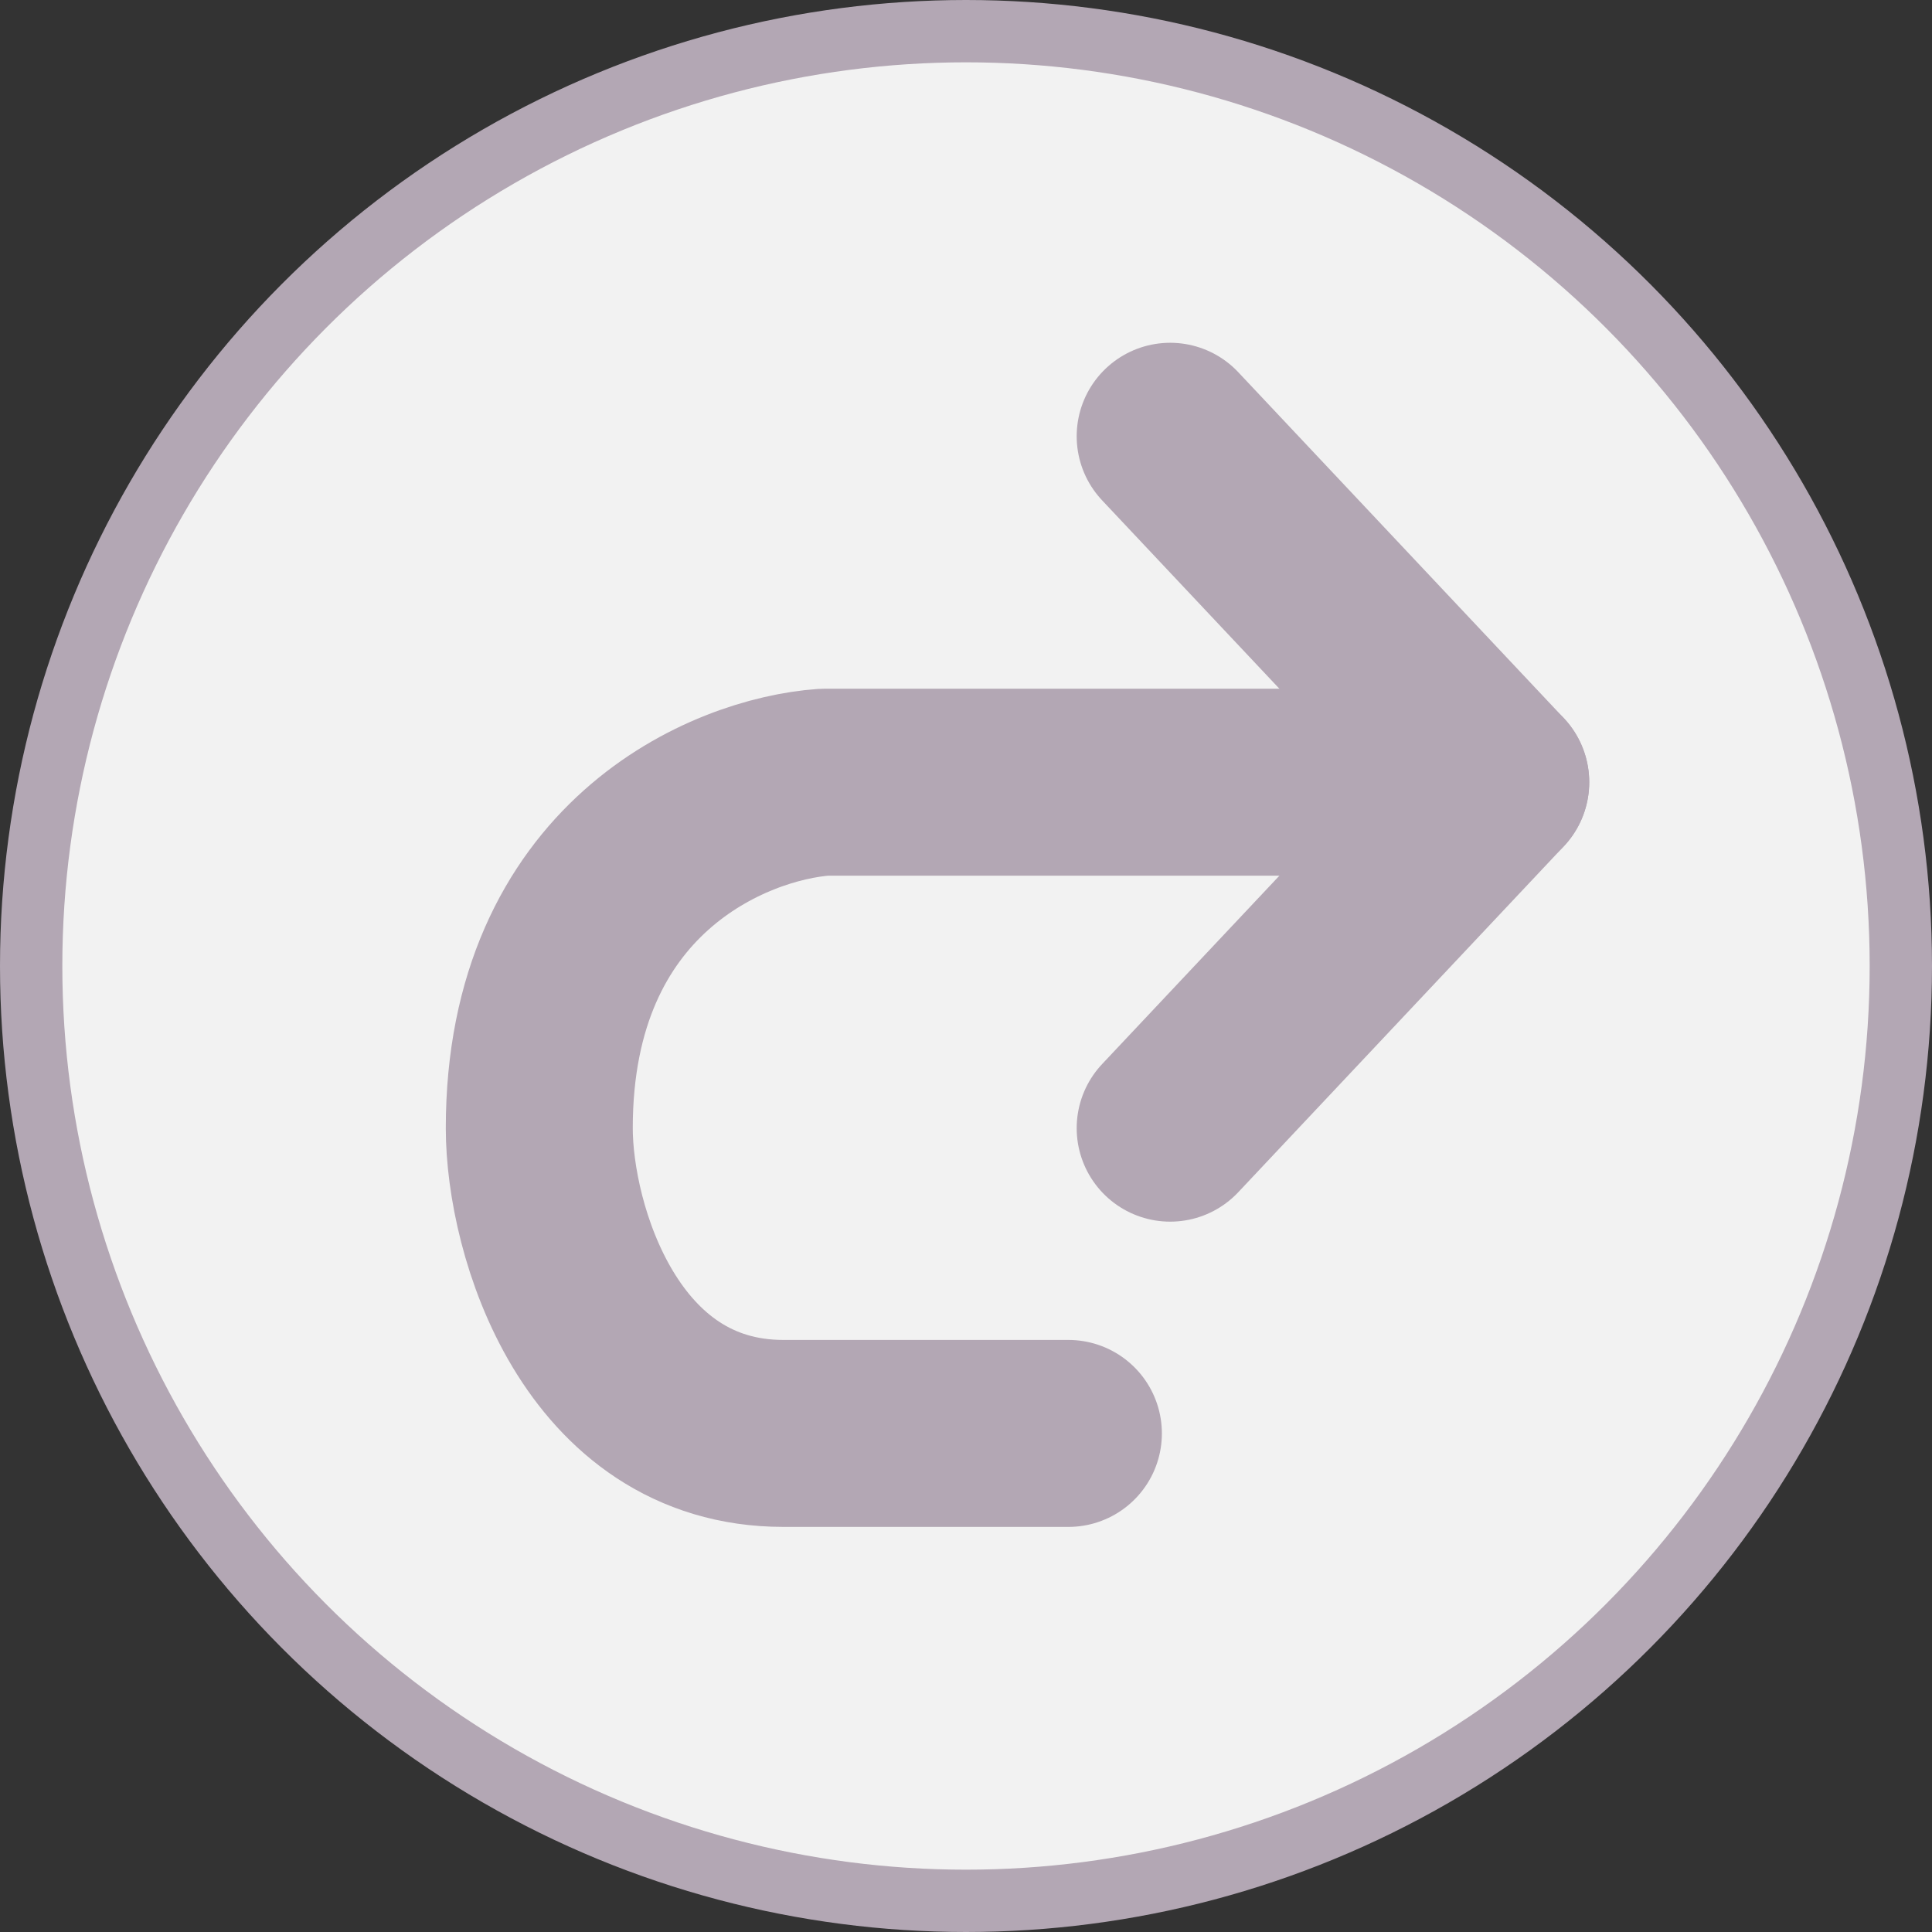 <svg width="31" height="31" viewBox="0 0 31 31" fill="none" xmlns="http://www.w3.org/2000/svg">
<rect x="0" y="0" width="31" height="31" fill="#333333" stroke="none"/>
<circle cx="15.5" cy="15.5" r="15" transform="matrix(-1 0 0 1 31 0)" fill="#F2F2F2" stroke="#B3A7B4"/>
<path d="M18.776 7L24 12.551L18.776 18.102" stroke="#B3A7B4" stroke-width="3" stroke-linecap="round" stroke-linejoin="round"/>
<path d="M24 12.551H13.225C11.701 12.66 8.653 13.922 8.653 18.102C8.653 19.735 9.633 23 12.571 23H17.143" stroke="#B3A7B4" stroke-width="3" stroke-linecap="round" stroke-linejoin="round"/>
</svg>
